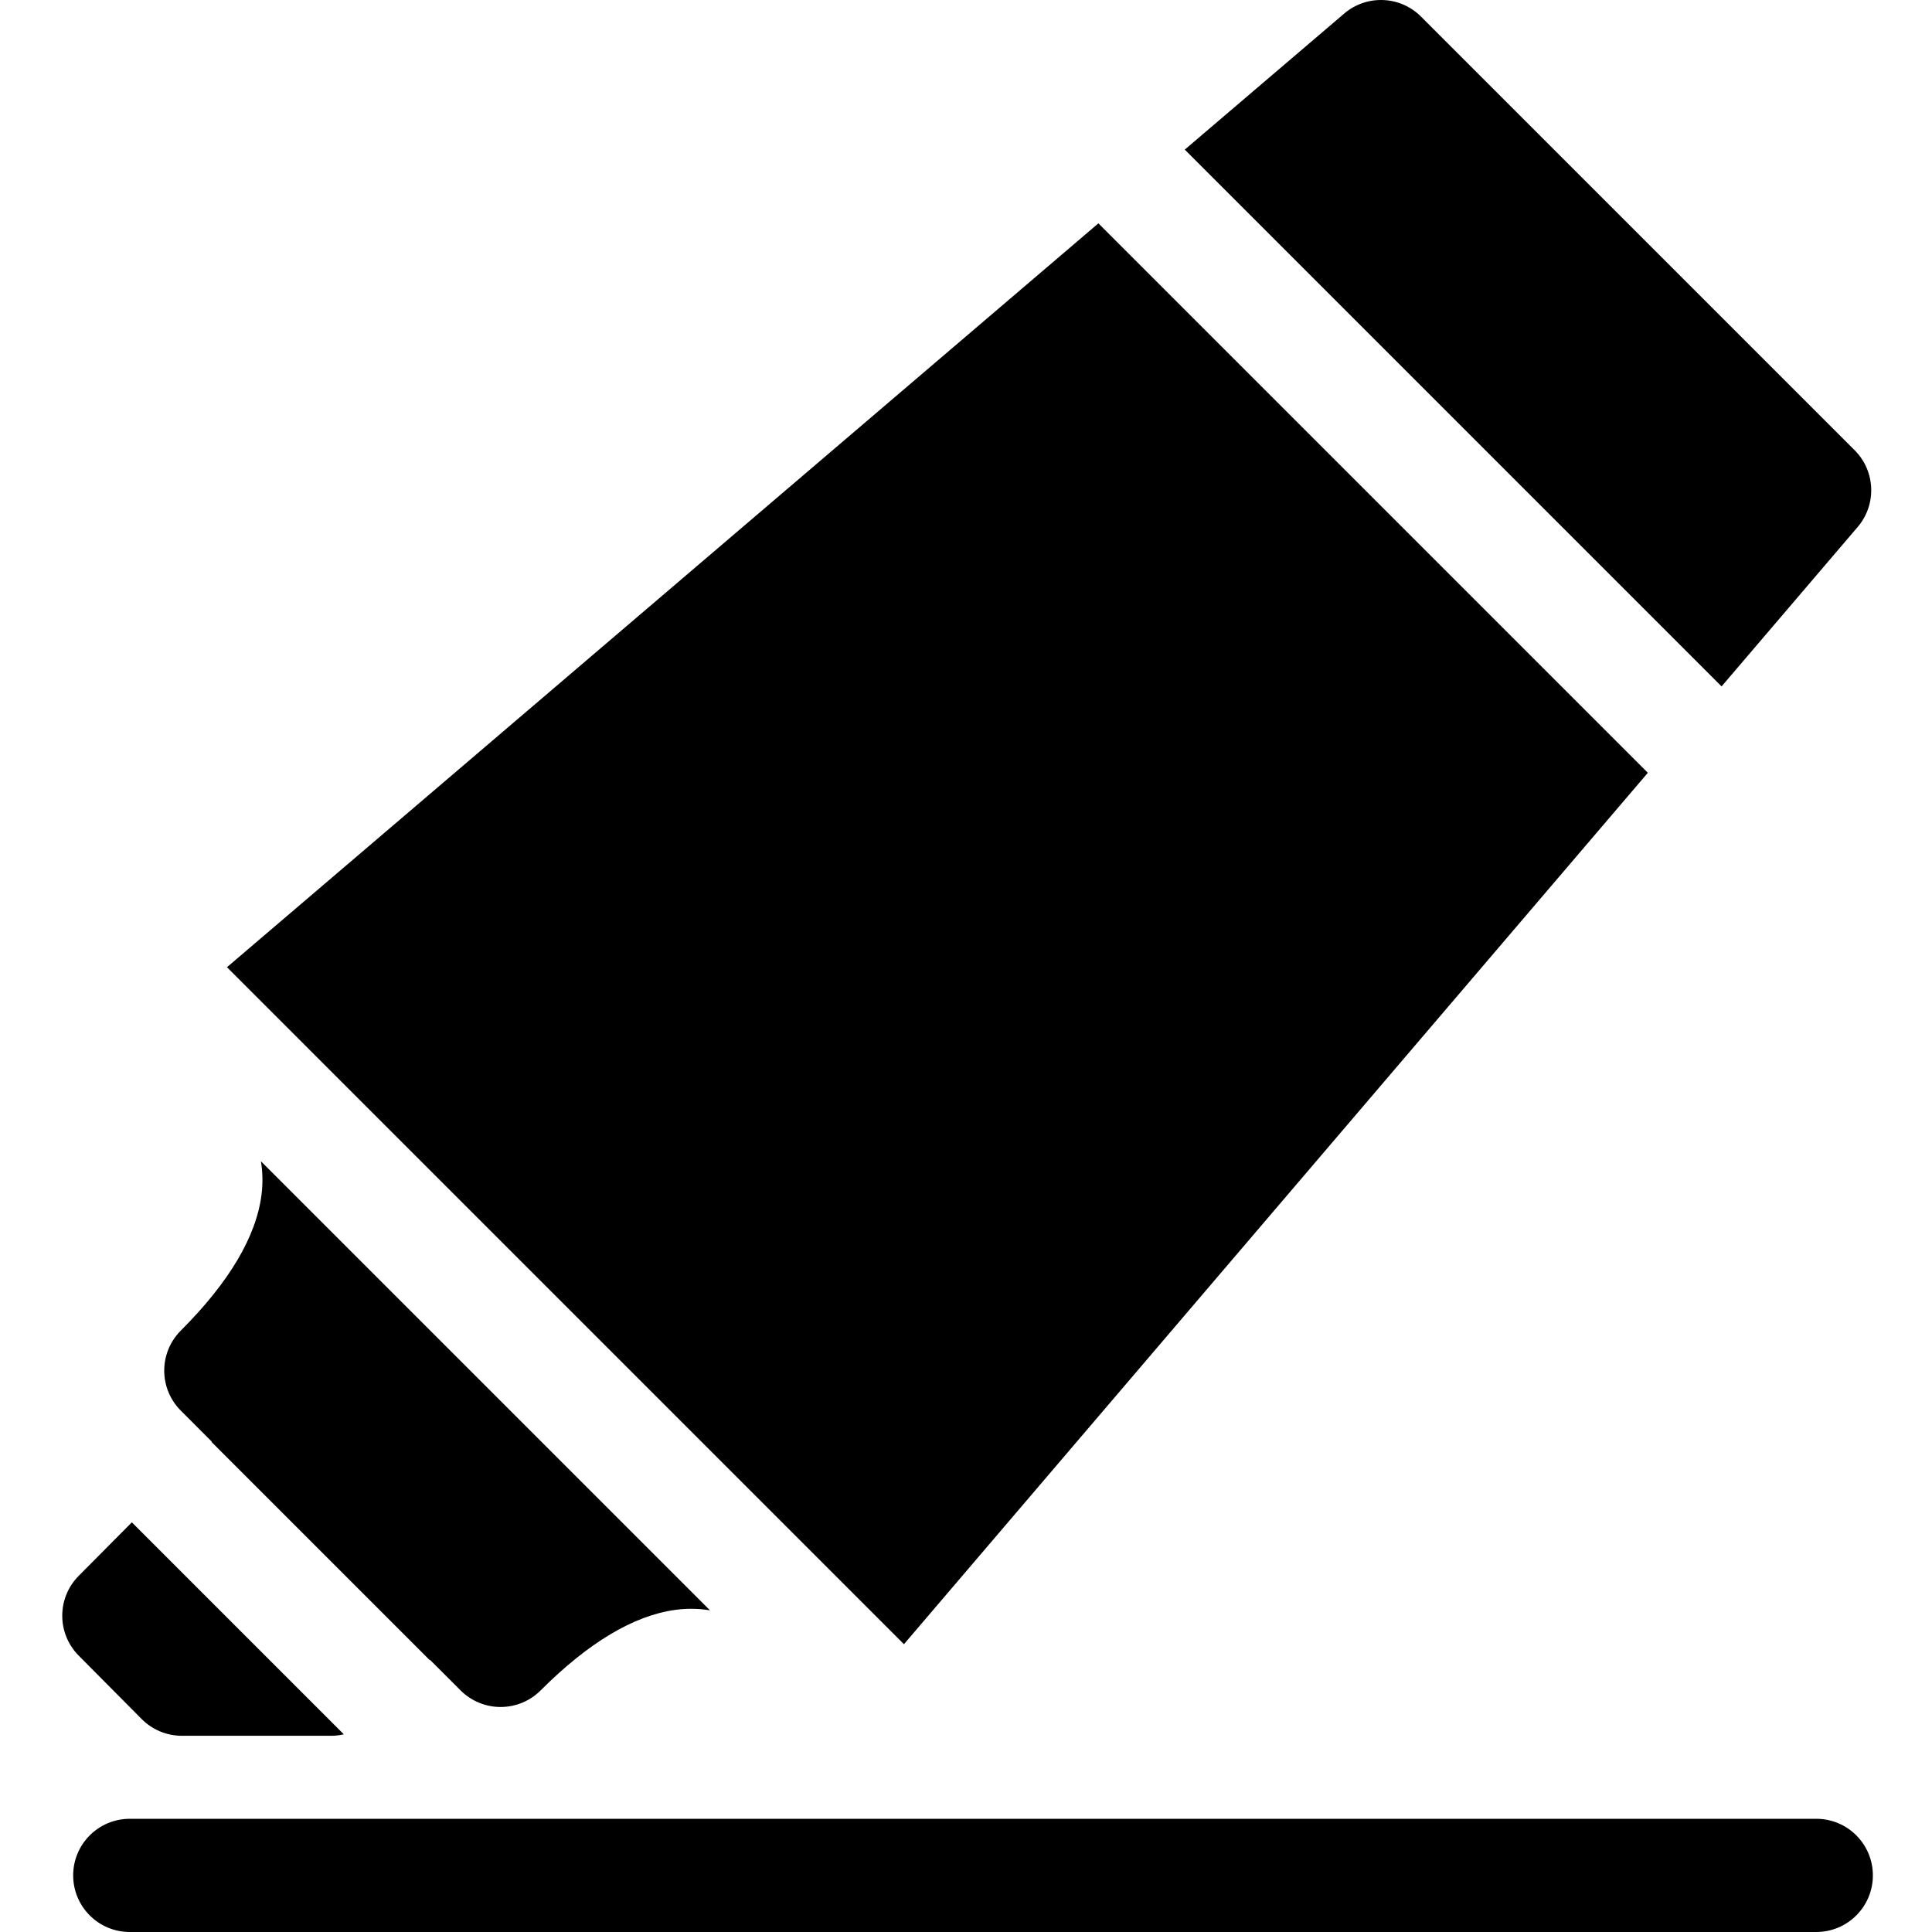 <svg height="512" viewBox="0 0 512 512" width="512" xmlns="http://www.w3.org/2000/svg"><path d="m436.695 204.797-145.609-145.609c-70.418 60.109-169.422 144.628-195.469 166.859l-35.469 30.273 179.407 179.41c30.242-35.429 132.332-155.015 197.14-230.933zm-388.504 255.203h39.602c1.129 0 2.242-.141 3.324-.387l-56.179-56.179-14.083 14.183c-5.808 5.852-5.808 15.289 0 21.137l16.692 16.812c2.812 2.836 6.644 4.434 10.644 4.434zm7.957-77.93-.074.075 57.836 57.835.078-.074 8.071 8.071c2.812 2.812 6.629 4.394 10.605 4.394 3.981 0 7.793-1.578 10.606-4.394 12.644-12.645 24.636-19.825 35.64-21.34 3.102-.43 6.176-.383 9.242.113l-119.004-119.004c.473 2.922.528 5.856.161 8.809-1.383 11.117-8.582 23.254-21.395 36.066-2.812 2.813-4.394 6.625-4.394 10.606 0 3.976 1.582 7.793 4.394 10.605zm436.157-242.414c5.078-5.949 4.73-14.808-.805-20.343l-114.922-114.918c-5.531-5.532-14.387-5.883-20.34-.809-8.847 7.547-23.812 20.316-42.261 36.066l142.257 142.258c21.829-25.57 36.071-42.254 36.071-42.254zm-10.969 342.344h-446.945c-8.281 0-15 6.715-15 15s6.719 15 15 15h446.941c8.285 0 15-6.715 15-15s-6.715-15-14.996-15zm0 0"/></svg>